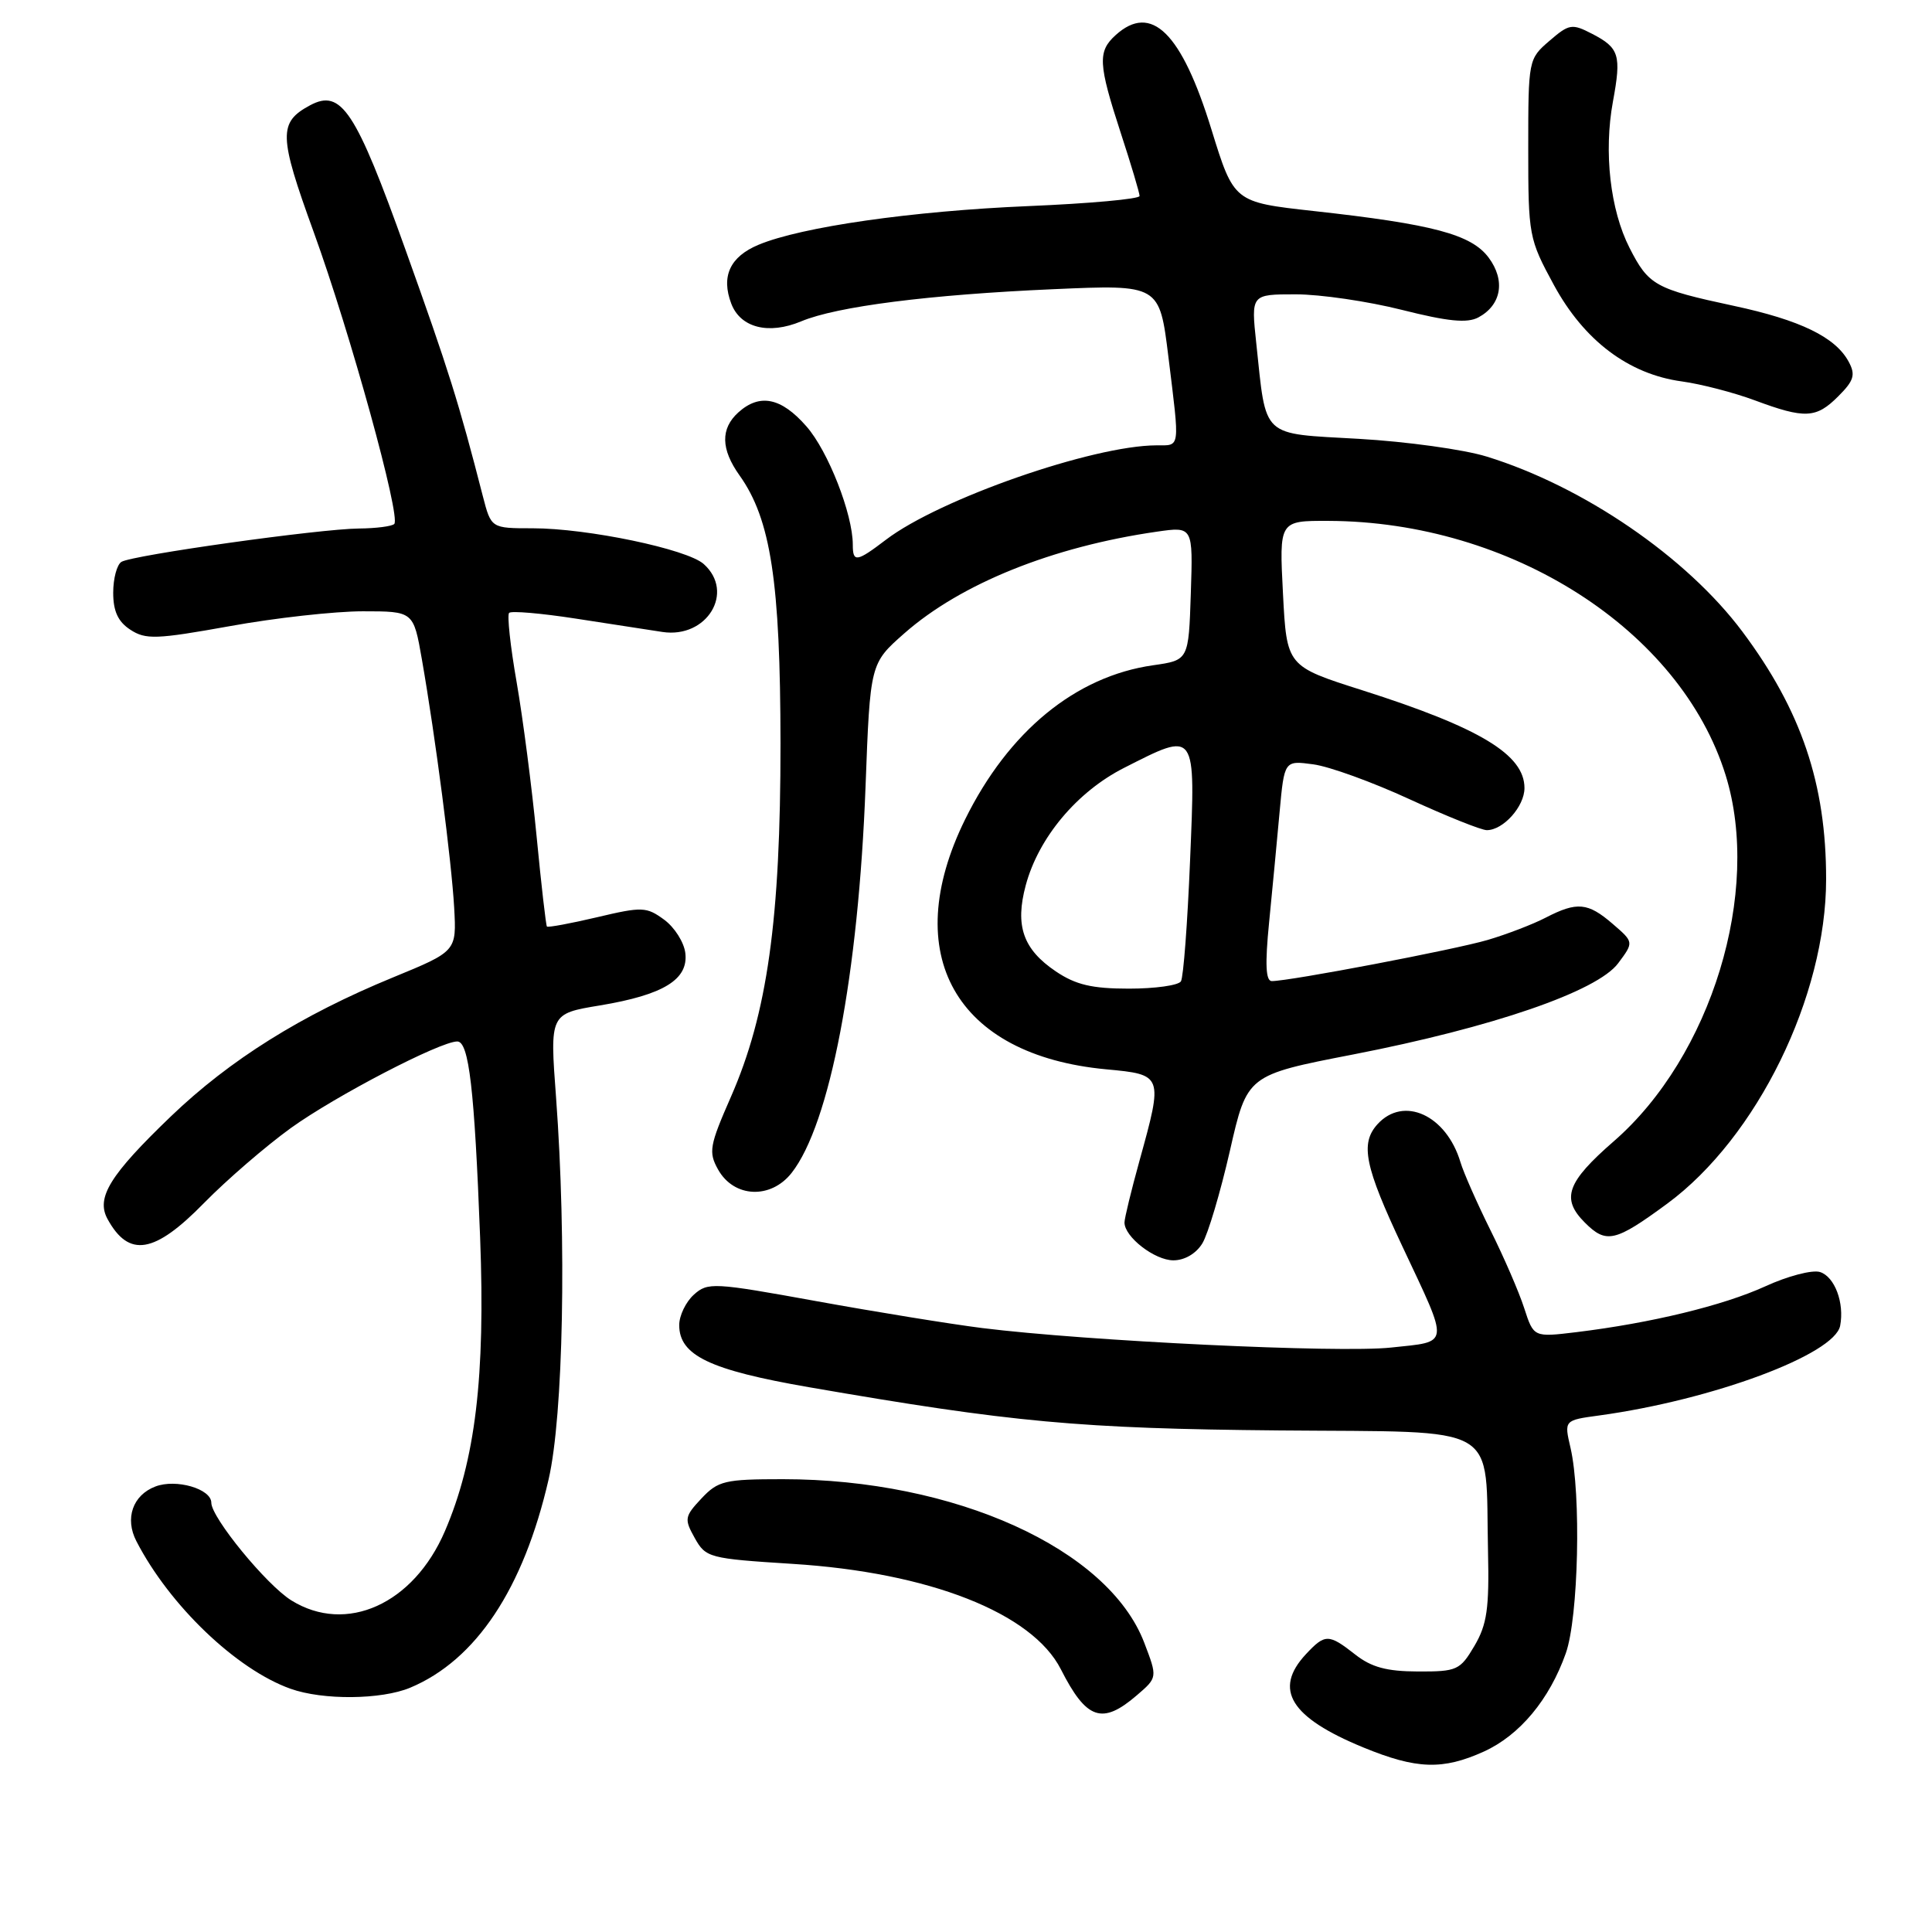 <?xml version="1.0" encoding="UTF-8" standalone="no"?>
<!DOCTYPE svg PUBLIC "-//W3C//DTD SVG 1.1//EN" "http://www.w3.org/Graphics/SVG/1.1/DTD/svg11.dtd" >
<svg xmlns="http://www.w3.org/2000/svg" xmlns:xlink="http://www.w3.org/1999/xlink" version="1.1" viewBox="0 0 256 256">
 <g >
 <path fill="currentColor"
d=" M 196.62 232.09 C 201.37 229.93 205.31 225.20 207.48 219.06 C 209.16 214.30 209.53 197.99 208.10 191.84 C 207.25 188.19 207.25 188.19 211.88 187.56 C 226.92 185.50 243.09 179.48 243.83 175.67 C 244.41 172.64 243.11 169.17 241.16 168.55 C 240.14 168.23 236.88 169.08 233.90 170.45 C 228.33 172.99 218.79 175.31 208.86 176.52 C 203.22 177.20 203.22 177.20 201.97 173.35 C 201.29 171.23 199.27 166.57 197.49 163.00 C 195.72 159.43 193.93 155.38 193.52 154.00 C 191.65 147.75 185.98 145.16 182.52 148.97 C 180.21 151.53 180.82 154.54 185.84 165.19 C 192.11 178.53 192.20 177.71 184.30 178.56 C 177.40 179.30 143.97 177.70 130.12 175.97 C 125.93 175.44 116.06 173.84 108.18 172.41 C 94.52 169.93 93.78 169.89 91.93 171.56 C 90.87 172.52 90.00 174.33 90.00 175.58 C 90.00 179.60 94.03 181.53 107.18 183.81 C 134.14 188.48 143.03 189.30 169.49 189.54 C 199.34 189.81 196.78 188.33 197.17 205.59 C 197.34 213.13 197.04 215.25 195.37 218.09 C 193.47 221.31 193.06 221.50 187.88 221.48 C 183.75 221.47 181.72 220.92 179.57 219.23 C 176.05 216.47 175.58 216.47 173.04 219.19 C 168.69 223.86 170.97 227.57 180.66 231.55 C 187.69 234.44 191.17 234.56 196.62 232.09 Z  M 150.63 224.64 C 153.38 222.28 153.38 222.28 151.62 217.67 C 146.86 205.21 126.50 196.00 103.72 196.00 C 96.04 196.00 95.15 196.21 92.95 198.55 C 90.70 200.95 90.65 201.28 92.06 203.80 C 93.52 206.41 93.95 206.52 104.99 207.22 C 123.11 208.35 136.77 213.72 140.57 221.19 C 143.96 227.87 146.04 228.59 150.63 224.64 Z  M 54.35 223.63 C 63.07 219.98 69.36 210.52 72.69 196.04 C 74.65 187.57 75.09 164.49 73.68 145.41 C 72.85 134.32 72.85 134.32 79.52 133.22 C 87.92 131.82 91.23 129.79 90.81 126.29 C 90.64 124.86 89.38 122.87 88.00 121.86 C 85.66 120.15 85.10 120.12 79.11 121.54 C 75.59 122.37 72.60 122.92 72.47 122.77 C 72.34 122.62 71.72 117.23 71.10 110.80 C 70.48 104.36 69.29 95.19 68.46 90.41 C 67.62 85.63 67.18 81.49 67.46 81.21 C 67.75 80.92 71.70 81.26 76.24 81.96 C 80.78 82.67 85.98 83.46 87.79 83.74 C 93.68 84.62 97.41 78.47 93.25 74.74 C 91.05 72.76 77.84 70.00 70.58 70.00 C 65.08 70.00 65.08 70.00 63.98 65.75 C 60.79 53.32 59.45 49.06 53.74 33.12 C 47.12 14.62 45.22 11.74 41.09 13.95 C 36.88 16.21 36.92 17.95 41.55 30.70 C 46.39 44.03 53.15 68.52 52.24 69.43 C 51.93 69.74 49.83 70.01 47.58 70.03 C 42.38 70.07 17.53 73.56 16.09 74.45 C 15.49 74.82 15.00 76.66 15.00 78.54 C 15.00 80.99 15.64 82.38 17.27 83.44 C 19.30 84.77 20.70 84.72 30.44 82.97 C 36.43 81.88 44.37 81.00 48.07 81.00 C 54.79 81.00 54.79 81.00 55.90 87.36 C 57.71 97.72 59.83 114.08 60.18 120.27 C 60.50 126.05 60.50 126.05 52.08 129.51 C 39.91 134.51 30.46 140.43 22.65 147.92 C 14.55 155.70 12.70 158.70 14.25 161.53 C 17.08 166.69 20.46 166.13 27.03 159.41 C 30.04 156.34 35.22 151.87 38.54 149.47 C 44.46 145.21 58.32 138.00 60.59 138.00 C 62.14 138.00 62.87 144.33 63.62 164.00 C 64.32 182.46 62.99 193.50 58.95 202.89 C 54.79 212.56 45.89 216.57 38.62 212.07 C 35.32 210.03 28.00 201.09 28.00 199.12 C 28.00 197.28 23.33 195.92 20.59 196.97 C 17.59 198.11 16.51 201.20 18.07 204.21 C 22.46 212.73 31.32 221.21 38.50 223.77 C 42.79 225.30 50.51 225.23 54.35 223.63 Z  M 159.32 164.75 C 160.07 163.51 161.71 157.99 162.97 152.48 C 165.25 142.45 165.25 142.45 179.26 139.73 C 197.78 136.13 211.65 131.36 214.42 127.63 C 216.50 124.84 216.50 124.84 213.69 122.42 C 210.40 119.58 208.97 119.45 204.82 121.59 C 203.13 122.47 199.66 123.80 197.12 124.55 C 192.73 125.84 170.91 130.00 168.52 130.00 C 167.72 130.00 167.61 127.78 168.16 122.25 C 168.58 117.99 169.21 111.41 169.55 107.63 C 170.18 100.76 170.18 100.76 174.02 101.28 C 176.14 101.56 181.87 103.64 186.77 105.90 C 191.67 108.15 196.28 110.00 197.01 110.00 C 199.19 110.00 202.00 106.86 202.00 104.42 C 202.00 99.99 196.10 96.43 180.50 91.46 C 170.50 88.28 170.50 88.28 170.00 78.64 C 169.50 69.00 169.50 69.00 176.00 69.02 C 200.22 69.09 222.69 83.48 228.66 102.73 C 233.44 118.15 226.77 139.97 213.84 151.22 C 207.60 156.65 206.82 158.82 210.00 162.00 C 212.84 164.84 214.01 164.57 220.93 159.48 C 232.81 150.72 241.97 132.03 241.97 116.50 C 241.98 103.87 238.68 94.13 230.88 83.70 C 223.50 73.82 209.81 64.45 197.00 60.50 C 193.97 59.56 186.36 58.51 180.07 58.15 C 166.96 57.40 167.82 58.21 166.46 45.46 C 165.77 39.00 165.77 39.00 171.69 39.00 C 174.95 39.00 181.28 39.93 185.76 41.06 C 191.87 42.60 194.40 42.85 195.89 42.06 C 198.95 40.42 199.51 37.16 197.25 34.13 C 194.95 31.06 189.91 29.71 174.05 27.96 C 163.50 26.79 163.50 26.79 160.52 17.15 C 156.56 4.30 152.56 0.37 147.83 4.65 C 145.43 6.82 145.52 8.45 148.50 17.60 C 149.88 21.81 151.00 25.58 151.00 25.97 C 151.00 26.37 144.36 26.97 136.25 27.31 C 120.85 27.96 106.20 30.06 100.52 32.43 C 96.73 34.01 95.52 36.61 96.90 40.24 C 98.12 43.44 101.85 44.38 106.16 42.58 C 110.89 40.60 123.14 39.04 139.57 38.32 C 153.64 37.70 153.64 37.70 154.82 47.29 C 156.34 59.67 156.43 59.00 153.25 59.01 C 144.79 59.03 124.47 66.12 117.39 71.52 C 113.50 74.48 113.00 74.56 113.00 72.18 C 113.00 68.12 109.73 59.76 106.85 56.49 C 103.51 52.67 100.66 52.10 97.83 54.65 C 95.46 56.80 95.51 59.51 97.99 62.99 C 102.14 68.81 103.40 77.10 103.42 98.50 C 103.43 121.84 101.68 134.34 96.84 145.36 C 94.01 151.81 93.86 152.66 95.15 154.97 C 97.24 158.71 102.12 158.94 104.89 155.42 C 109.96 148.97 113.75 129.14 114.69 104.20 C 115.30 87.91 115.30 87.91 119.83 83.92 C 127.32 77.33 139.47 72.44 153.29 70.45 C 158.08 69.76 158.08 69.76 157.79 78.62 C 157.50 87.48 157.50 87.48 152.80 88.15 C 142.52 89.61 133.64 96.90 127.88 108.58 C 119.07 126.48 126.61 139.82 146.57 141.69 C 154.12 142.39 154.13 142.45 151.00 153.76 C 149.90 157.73 149.00 161.43 149.00 161.99 C 149.00 163.90 153.00 167.00 155.48 167.00 C 156.97 167.00 158.49 166.11 159.32 164.75 Z  M 243.58 52.51 C 245.66 50.44 245.89 49.66 244.97 47.95 C 243.23 44.68 238.55 42.41 229.71 40.52 C 219.32 38.29 218.45 37.81 215.92 32.84 C 213.36 27.82 212.49 20.16 213.72 13.47 C 214.86 7.29 214.57 6.35 210.96 4.48 C 208.29 3.10 207.92 3.16 205.30 5.42 C 202.53 7.80 202.50 7.94 202.50 19.66 C 202.50 31.22 202.58 31.65 205.89 37.75 C 209.89 45.12 215.79 49.58 222.85 50.54 C 225.41 50.89 229.75 52.02 232.50 53.04 C 239.17 55.52 240.65 55.45 243.58 52.51 Z  M 139.91 128.72 C 135.56 125.79 134.47 122.67 135.92 117.29 C 137.62 110.98 142.71 104.91 148.94 101.75 C 158.58 96.86 158.41 96.63 157.69 114.03 C 157.35 122.30 156.81 129.50 156.48 130.03 C 156.15 130.57 153.05 131.00 149.59 131.00 C 144.69 131.00 142.54 130.49 139.91 128.72 Z "/>
</g>
</svg>